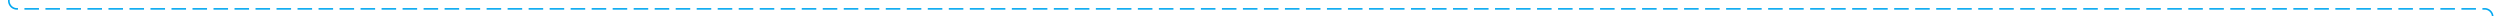 ﻿<?xml version="1.0" encoding="utf-8"?>
<svg version="1.1" xmlns:xlink="http://www.w3.org/1999/xlink" width="1547px" height="10px" preserveAspectRatio="xMinYMid meet" viewBox="271 847  1547 8" xmlns="http://www.w3.org/2000/svg">
  <path d="M 276.5 794  L 276.5 846  A 5 5 0 0 0 281.5 851.5 L 1808 851.5  A 5 5 0 0 1 1813.5 856.5 L 1813.5 925  " stroke-width="1" stroke-dasharray="9,4" stroke="#02a7f0" fill="none" />
  <path d="M 1807.5 919.3  L 1813.5 926  L 1819.5 919.3  L 1813.5 921.6  L 1807.5 919.3  Z " fill-rule="nonzero" fill="#02a7f0" stroke="none" />
</svg>